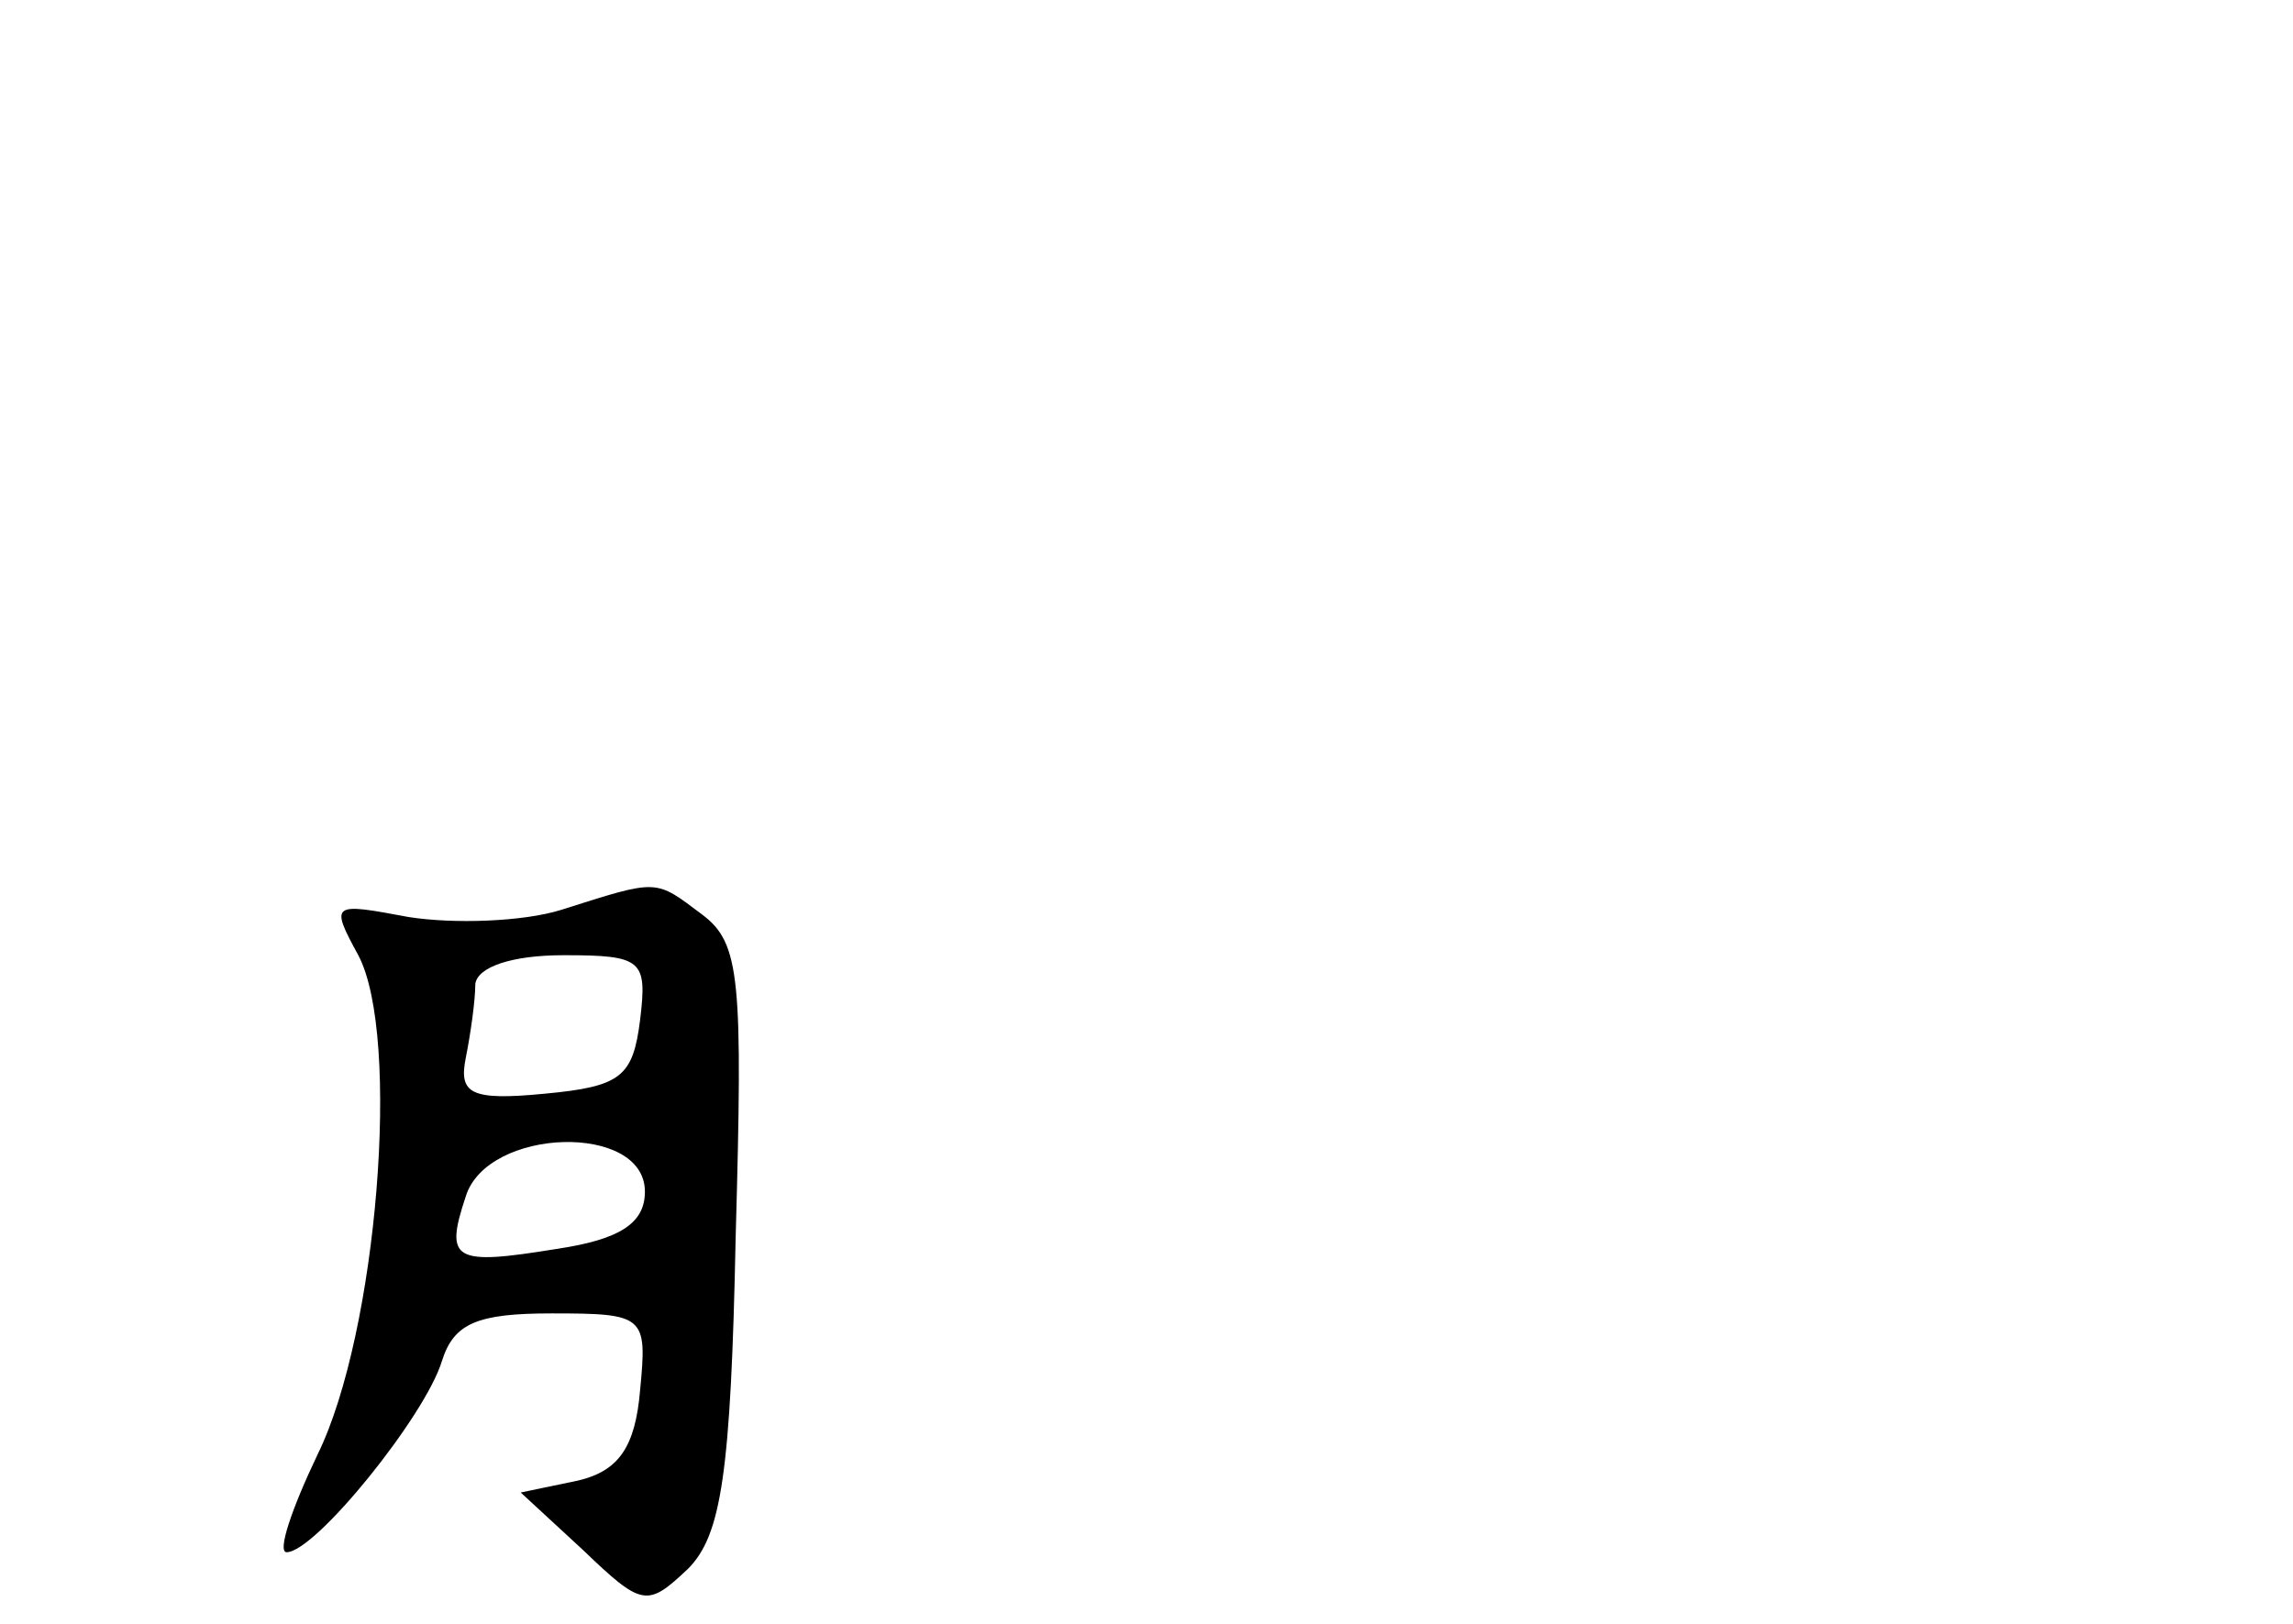 <?xml version="1.0" standalone="no"?>
<!DOCTYPE svg PUBLIC "-//W3C//DTD SVG 20010904//EN"
 "http://www.w3.org/TR/2001/REC-SVG-20010904/DTD/svg10.dtd">
<svg version="1.0" xmlns="http://www.w3.org/2000/svg"
 width="96pt" height="68pt" viewBox="0 0 96 68"
 preserveAspectRatio="xMidYMid meet">
<g transform="translate(0,68) scale(0.1,-0.1)"
fill="#000000" stroke="none">
<path d="M235 299 c-16 -5 -45 -6 -64 -3 -32 6 -33 6 -21 -16 18 -34 8 -158
-17 -209 -11 -23 -17 -41 -13 -41 12 0 58 57 65 80 5 16 15 20 46 20 39 0 40
-1 37 -32 -2 -24 -9 -34 -26 -38 l-24 -5 26 -24 c25 -24 27 -24 44 -8 14 14
18 40 20 139 3 108 2 123 -14 135 -20 15 -18 15 -59 2z m33 -46 c-3 -24 -8
-28 -40 -31 -31 -3 -36 0 -33 15 2 10 4 24 4 31 1 7 15 12 37 12 33 0 35 -2
32 -27z m2 -72 c0 -13 -10 -20 -37 -24 -43 -7 -47 -5 -38 22 9 29 75 31 75 2z"/>
</g>
</svg>
